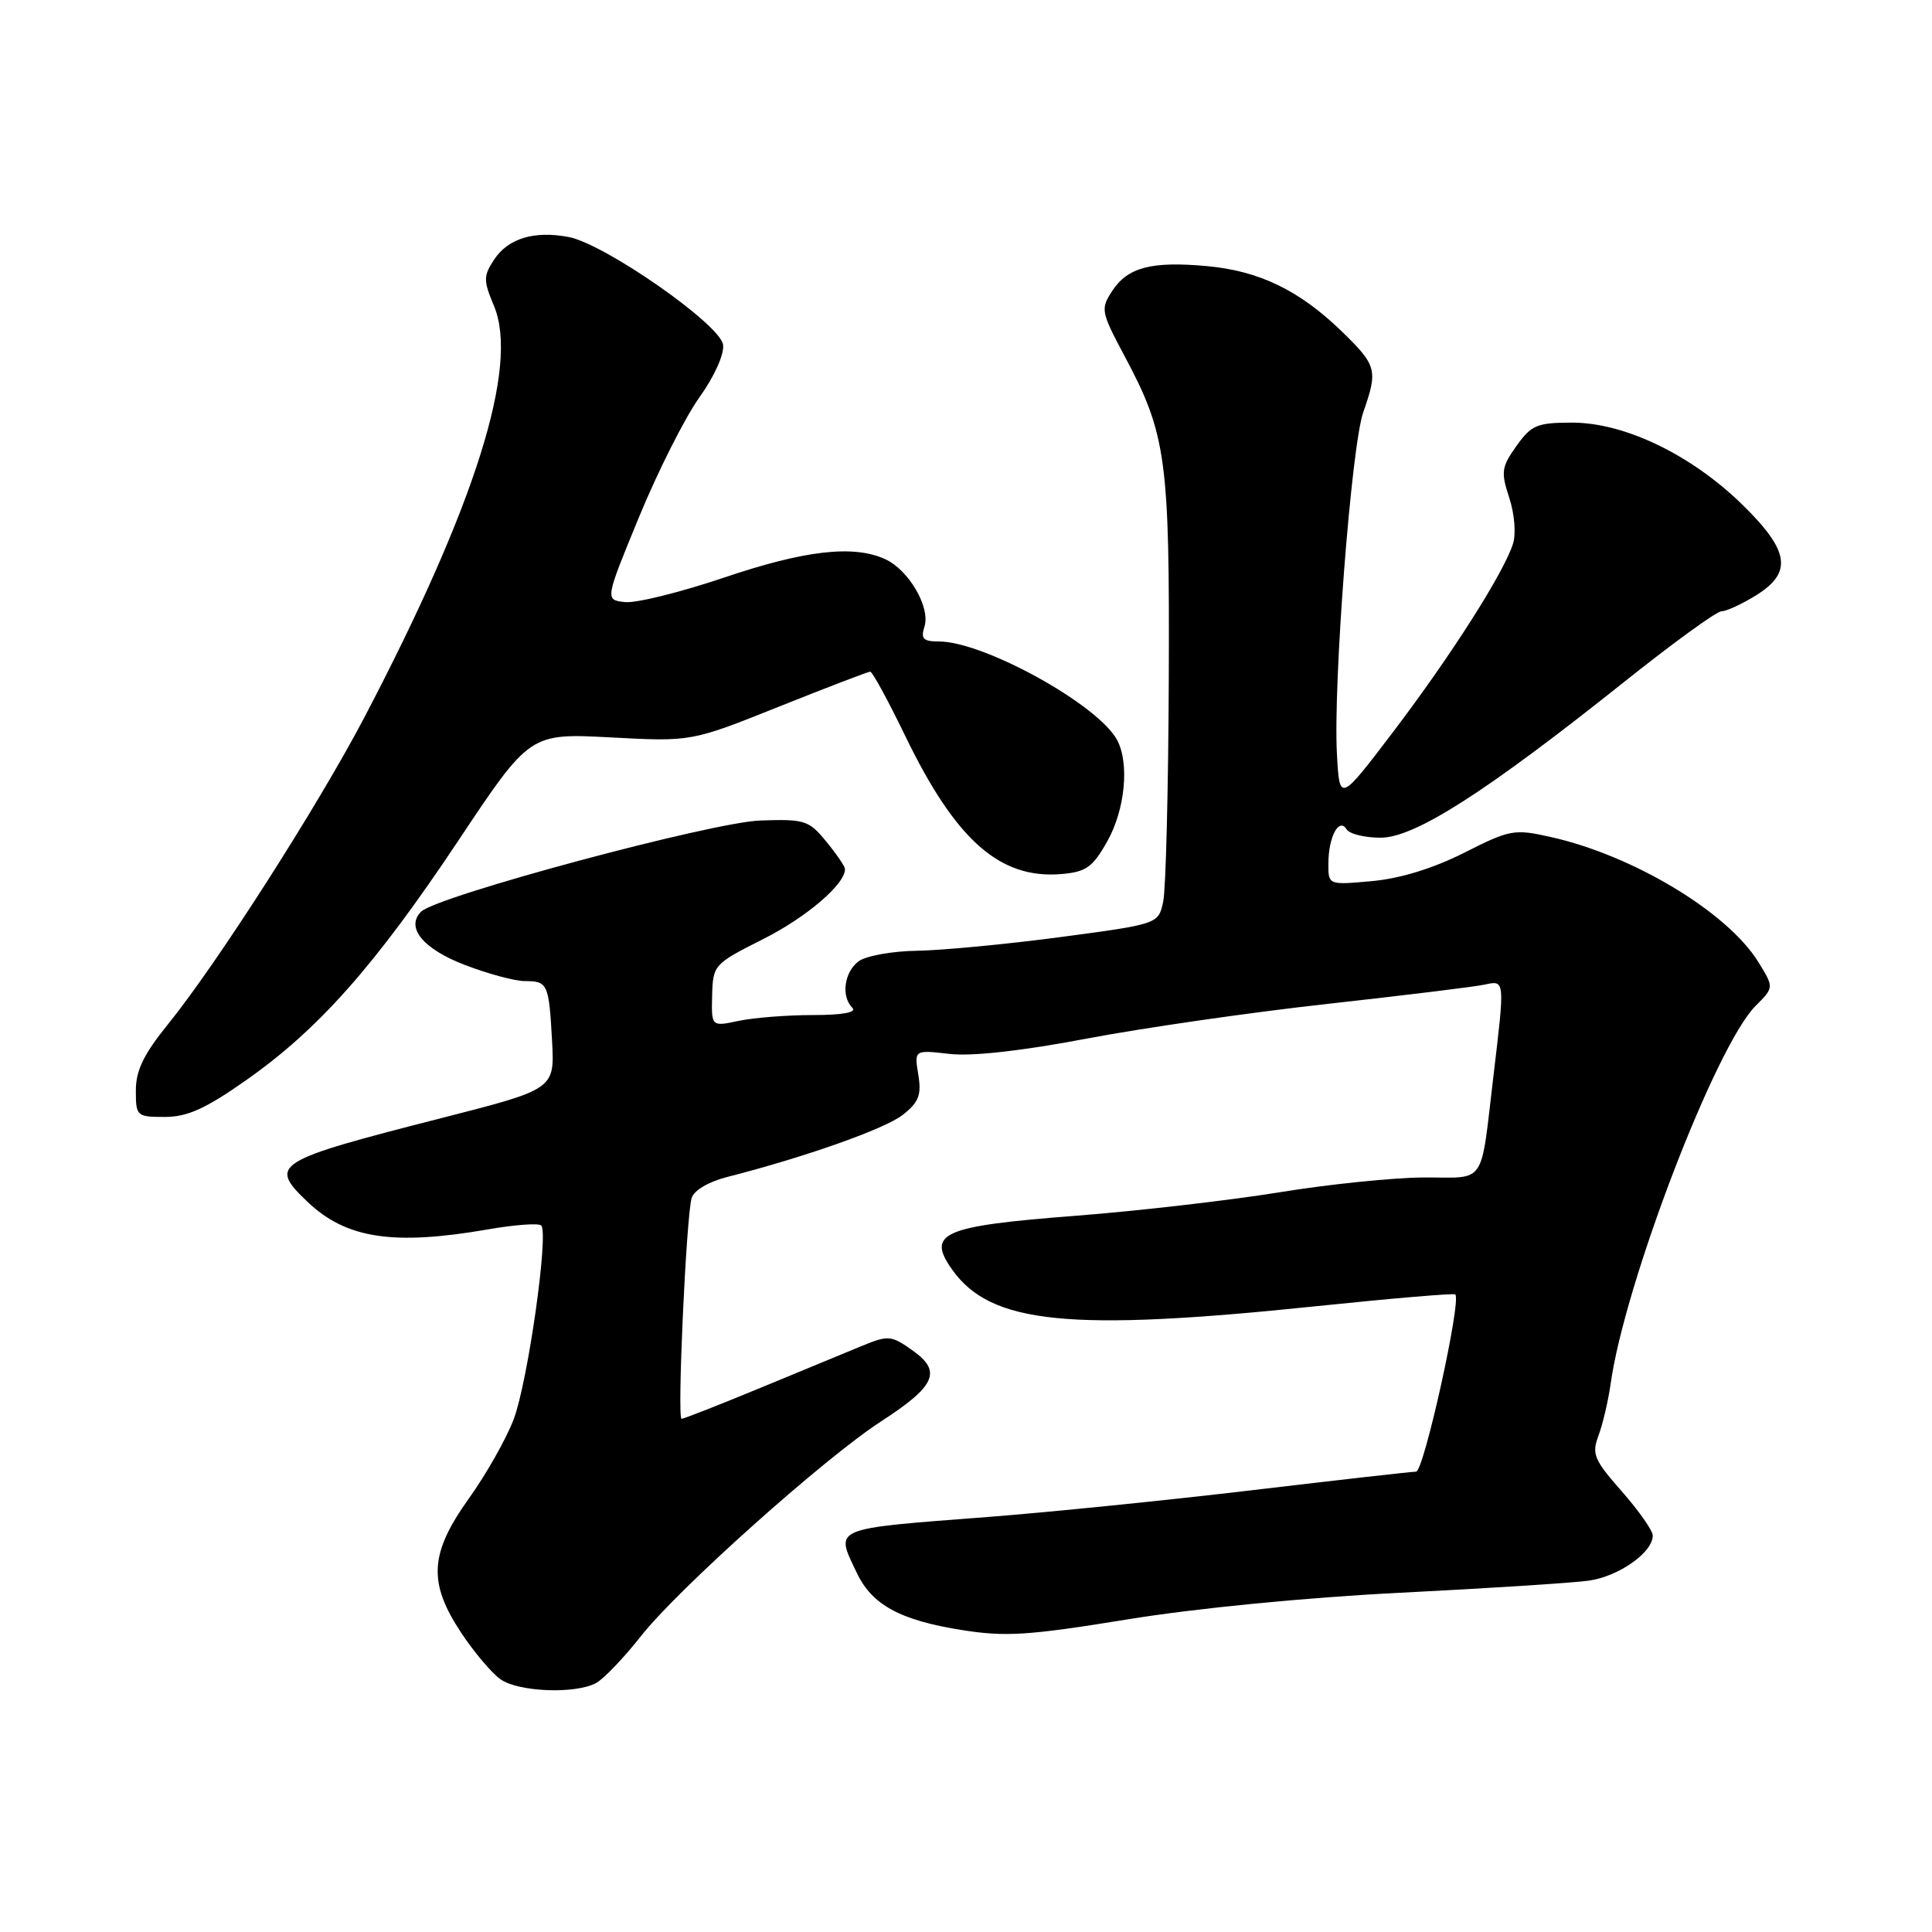 <?xml version="1.0" encoding="UTF-8" standalone="no"?>
<!DOCTYPE svg PUBLIC "-//W3C//DTD SVG 1.1//EN" "http://www.w3.org/Graphics/SVG/1.1/DTD/svg11.dtd" >
<svg xmlns="http://www.w3.org/2000/svg" xmlns:xlink="http://www.w3.org/1999/xlink" version="1.1" viewBox="0 0 256 256">
 <g >
 <path fill="currentColor"
d=" M 78.97 223.02 C 79.98 222.48 82.67 219.67 84.95 216.77 C 89.83 210.56 109.26 193.19 116.72 188.36 C 123.96 183.67 124.84 181.73 120.96 178.97 C 118.09 176.93 117.72 176.90 114.21 178.34 C 112.17 179.19 106.07 181.70 100.66 183.94 C 95.26 186.17 90.60 188.00 90.31 188.00 C 89.71 188.00 90.92 161.34 91.64 158.77 C 91.92 157.75 93.83 156.61 96.31 155.97 C 106.72 153.31 117.27 149.58 119.63 147.72 C 121.75 146.05 122.12 145.10 121.68 142.40 C 121.14 139.11 121.14 139.11 125.82 139.65 C 128.79 139.99 135.43 139.25 144.00 137.62 C 151.43 136.21 165.82 134.13 176.00 133.01 C 186.18 131.88 195.51 130.74 196.75 130.46 C 199.41 129.87 199.41 129.84 197.91 142.39 C 196.13 157.34 197.04 156.00 188.73 156.02 C 184.75 156.03 176.10 156.91 169.50 157.99 C 162.90 159.06 150.75 160.46 142.50 161.10 C 124.84 162.46 122.72 163.39 126.18 168.25 C 131.30 175.45 141.70 176.49 174.50 173.07 C 184.40 172.04 192.65 171.34 192.83 171.52 C 193.68 172.32 188.66 195.00 187.64 195.00 C 187.01 195.01 177.28 196.11 166.00 197.45 C 154.72 198.79 138.97 200.38 131.00 201.00 C 110.00 202.61 110.64 202.34 113.52 208.39 C 115.53 212.65 119.26 214.68 127.39 215.98 C 133.21 216.91 136.22 216.72 149.32 214.59 C 158.36 213.11 172.99 211.68 185.50 211.05 C 197.05 210.47 208.29 209.75 210.49 209.45 C 214.47 208.90 219.00 205.72 219.00 203.47 C 219.00 202.81 217.15 200.18 214.89 197.61 C 211.21 193.43 210.89 192.66 211.81 190.22 C 212.37 188.72 213.09 185.66 213.41 183.41 C 215.26 170.07 227.34 138.57 232.63 133.28 C 235.07 130.84 235.07 130.84 232.98 127.46 C 228.90 120.87 216.43 113.36 205.50 110.91 C 200.64 109.82 200.09 109.92 194.00 113.00 C 189.90 115.07 185.53 116.41 181.81 116.75 C 176.00 117.28 176.00 117.28 176.02 114.39 C 176.03 110.87 177.43 108.27 178.43 109.89 C 178.81 110.50 180.83 111.00 182.93 111.00 C 187.47 111.00 196.87 104.98 215.22 90.35 C 221.66 85.21 227.46 81.00 228.10 81.00 C 228.74 81.00 230.78 80.06 232.63 78.92 C 237.58 75.86 237.15 72.99 230.79 66.79 C 224.04 60.23 215.25 56.00 208.32 56.00 C 203.67 56.00 202.91 56.32 200.94 59.09 C 198.95 61.88 198.86 62.54 199.98 65.95 C 200.68 68.06 200.90 70.74 200.48 72.05 C 199.27 75.89 192.26 86.89 184.65 96.91 C 177.50 106.32 177.50 106.32 177.15 99.91 C 176.64 90.55 179.06 59.14 180.64 54.62 C 182.60 49.03 182.44 48.43 177.79 43.91 C 172.18 38.47 166.85 35.89 159.91 35.26 C 152.57 34.59 149.43 35.42 147.38 38.54 C 145.81 40.94 145.88 41.30 148.99 47.14 C 154.55 57.56 154.99 60.76 154.87 90.00 C 154.81 104.58 154.48 117.84 154.13 119.47 C 153.49 122.44 153.49 122.44 140.50 124.17 C 133.35 125.12 124.80 125.93 121.50 125.98 C 118.18 126.03 114.72 126.66 113.75 127.39 C 111.85 128.84 111.43 132.03 112.95 133.55 C 113.55 134.15 111.62 134.50 107.70 134.50 C 104.29 134.50 99.87 134.85 97.88 135.27 C 94.26 136.04 94.26 136.04 94.36 131.92 C 94.47 127.86 94.58 127.73 101.13 124.43 C 106.91 121.52 112.08 117.08 111.96 115.12 C 111.94 114.78 110.83 113.15 109.48 111.51 C 107.19 108.70 106.63 108.52 100.77 108.72 C 94.40 108.92 57.86 118.74 55.80 120.80 C 53.71 122.89 56.06 125.75 61.62 127.87 C 64.67 129.04 68.24 130.00 69.53 130.00 C 72.58 130.00 72.73 130.33 73.15 137.91 C 73.50 144.32 73.50 144.32 58.50 148.15 C 36.25 153.84 35.54 154.28 40.75 159.25 C 45.87 164.13 52.12 165.08 64.72 162.89 C 68.24 162.28 71.38 162.05 71.71 162.38 C 72.74 163.40 69.93 183.16 68.06 188.08 C 67.08 190.65 64.42 195.36 62.14 198.54 C 56.92 205.84 56.69 209.68 61.11 216.35 C 62.81 218.92 65.16 221.70 66.33 222.52 C 68.73 224.20 76.21 224.49 78.97 223.02 Z  M 32.60 143.14 C 42.23 136.38 49.68 127.97 60.73 111.39 C 70.21 97.15 70.21 97.15 80.91 97.71 C 91.61 98.28 91.61 98.28 103.20 93.64 C 109.58 91.09 115.03 89.00 115.31 89.00 C 115.60 89.00 117.69 92.85 119.97 97.56 C 126.63 111.31 132.47 116.49 140.60 115.82 C 143.91 115.54 144.77 114.94 146.71 111.50 C 149.08 107.31 149.68 101.14 148.02 98.05 C 145.53 93.38 130.37 85.00 124.42 85.00 C 122.33 85.00 121.98 84.64 122.50 83.01 C 123.30 80.47 120.41 75.51 117.29 74.09 C 113.09 72.17 106.66 72.91 95.95 76.53 C 90.20 78.47 84.30 79.94 82.83 79.78 C 80.15 79.50 80.15 79.50 84.68 68.50 C 87.17 62.45 90.77 55.32 92.66 52.67 C 94.67 49.87 95.99 46.92 95.81 45.67 C 95.42 42.97 80.11 32.30 75.33 31.40 C 70.75 30.54 67.31 31.60 65.46 34.42 C 64.04 36.59 64.04 37.16 65.46 40.55 C 68.80 48.55 62.99 66.97 48.31 95.00 C 42.15 106.76 28.72 127.75 22.25 135.73 C 19.05 139.68 18.00 141.84 18.00 144.49 C 18.00 147.90 18.11 148.00 21.84 148.00 C 24.82 148.00 27.24 146.91 32.60 143.14 Z "/>
</g>
</svg>
